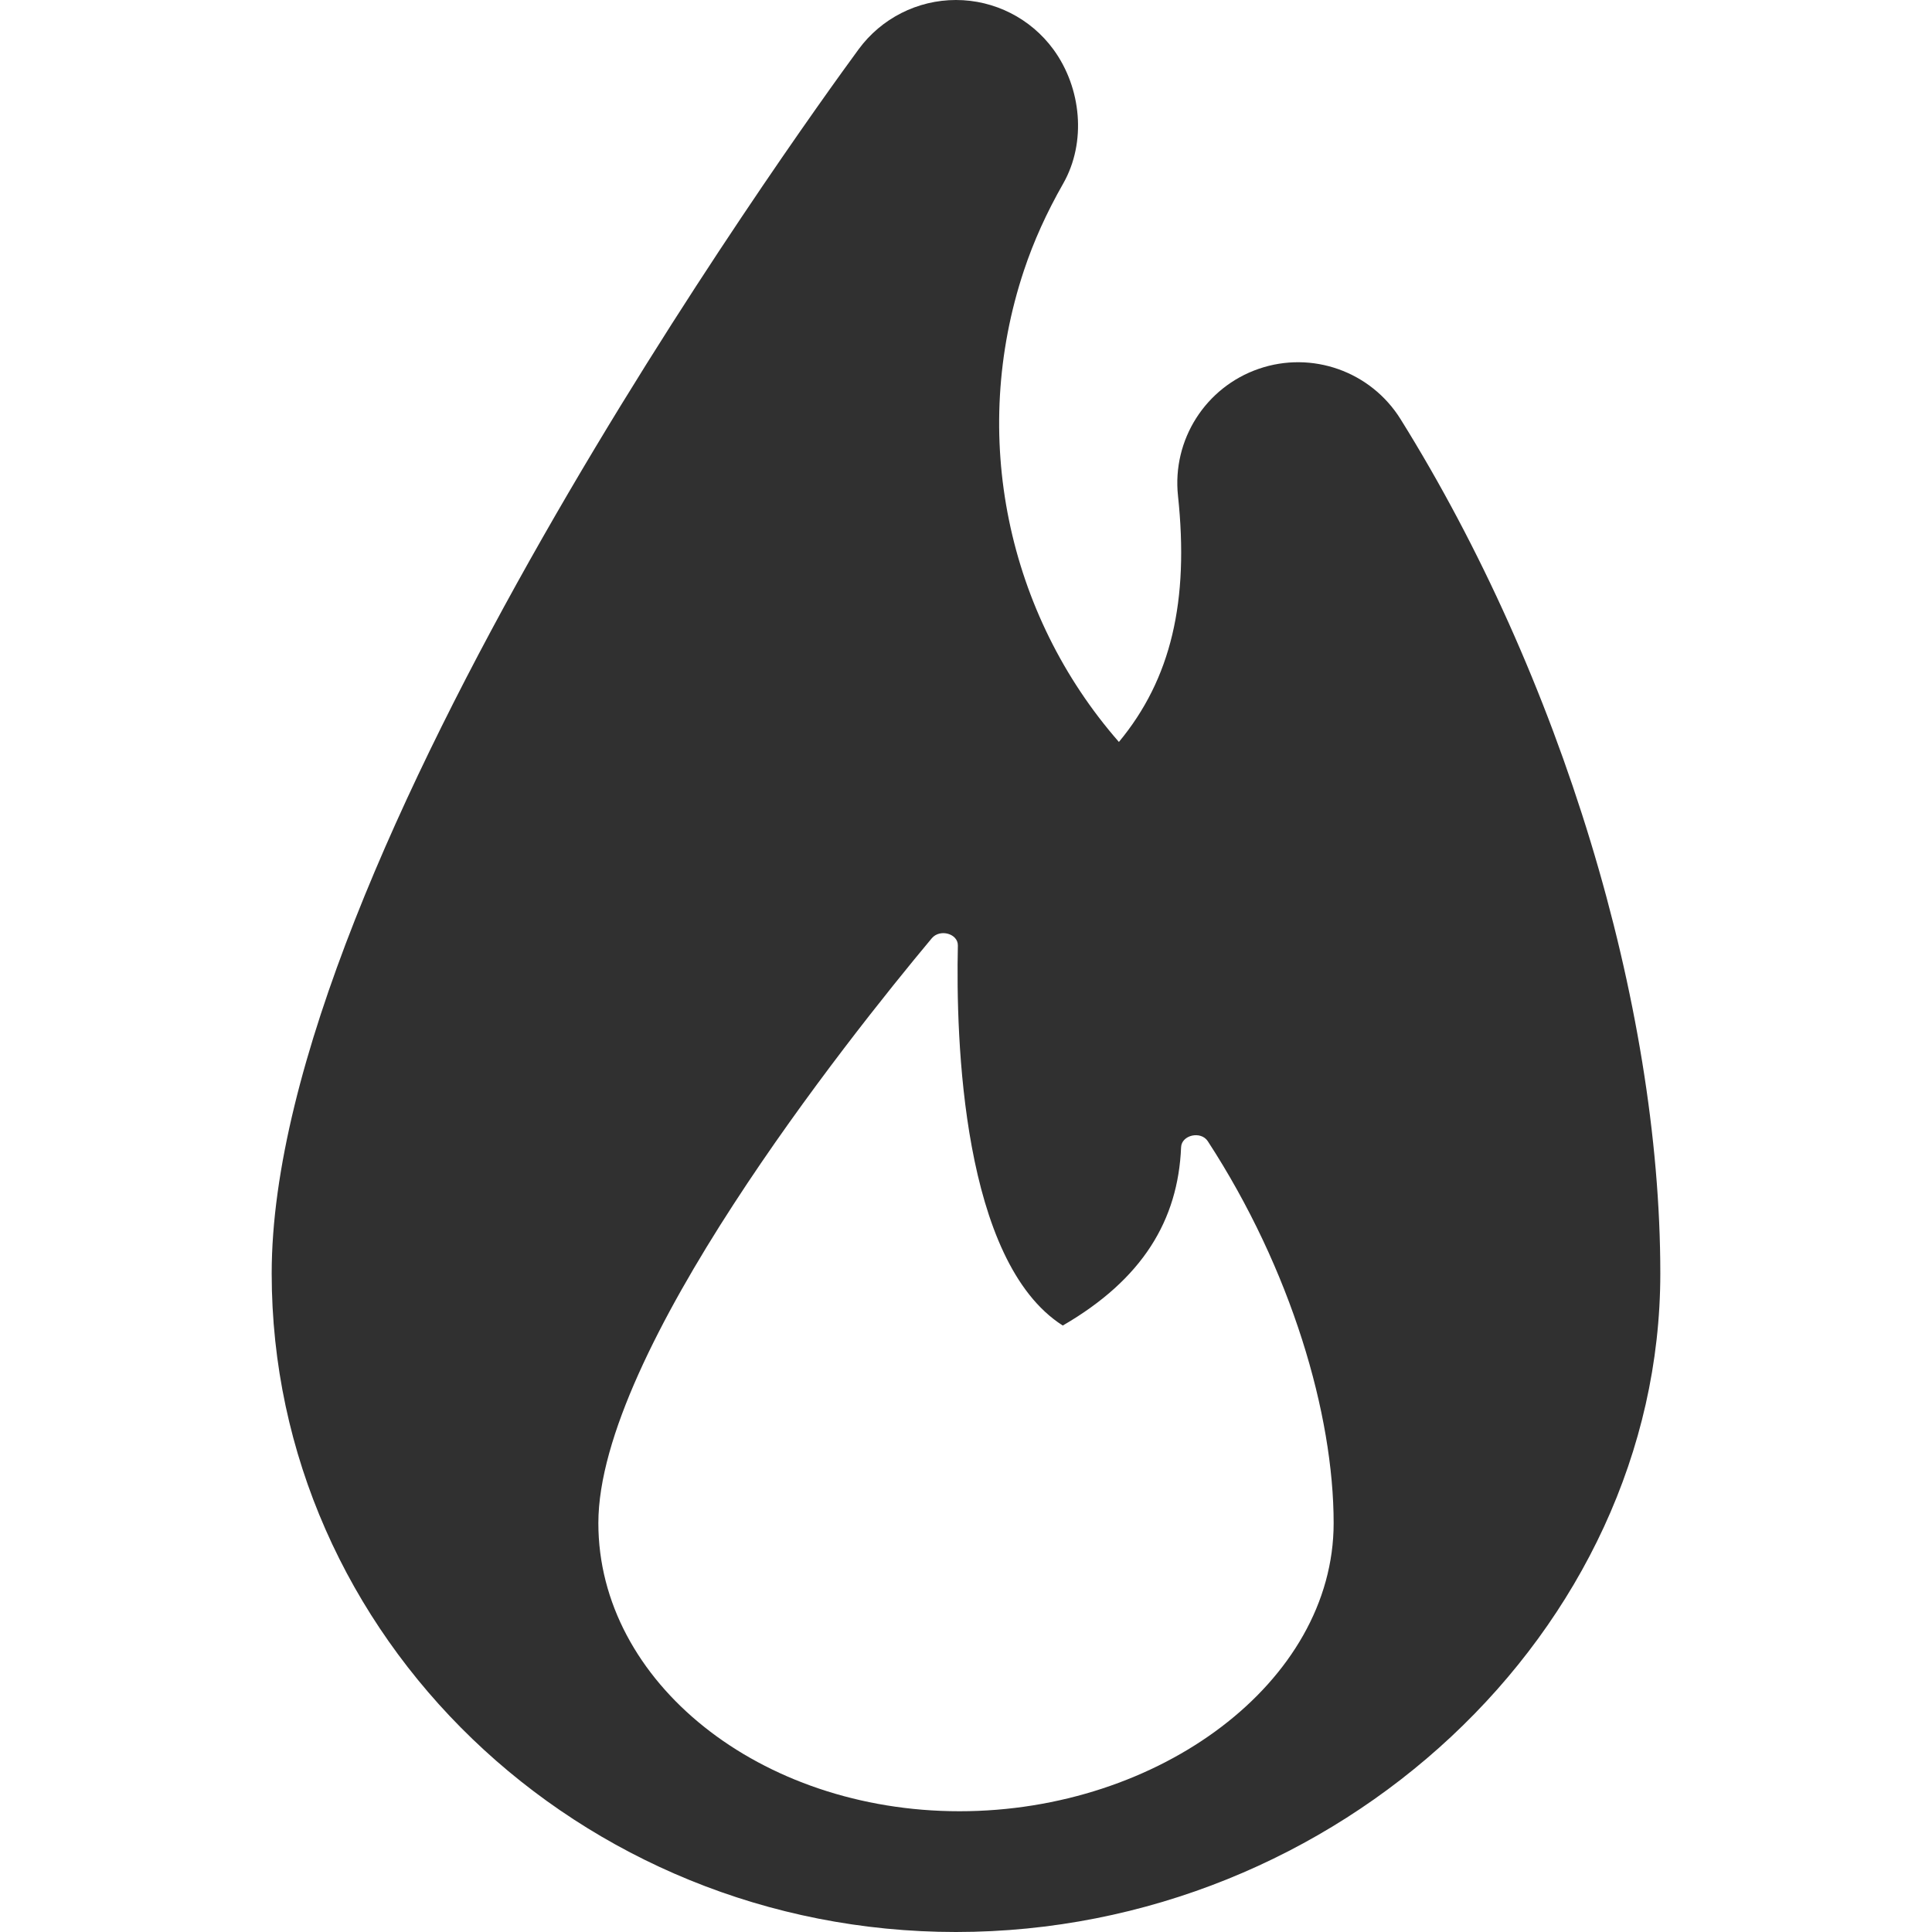 <?xml version='1.0' encoding='iso-8859-1'?>
<!DOCTYPE svg PUBLIC '-//W3C//DTD SVG 1.1//EN' 'http://www.w3.org/Graphics/SVG/1.1/DTD/svg11.dtd'>
<svg version="1.1" xmlns="http://www.w3.org/2000/svg" viewBox="0 0 512 512" xmlns:xlink="http://www.w3.org/1999/xlink" enable-background="new 0 0 512 512">
  <path fill="#303030" d="m371.156,111.07c-7.891-12.656-23.469-18.188-37.578-13.328-14.102,4.859-22.977,18.813-21.398,33.641 2.969,27.883-1.789,48.516-15.656,65.242-29.563-33.797-39.734-81.266-25.156-124.984 2.578-7.727 5.977-15.242 10.383-22.984 6.234-10.953 4.852-25.375-2.586-35.555-6.024-8.227-15.61-13.094-25.813-13.102-0.008,0-0.008,0-0.016,0-10.195,0-19.773,4.859-25.805,13.078-15.922,21.703-155.531,215.211-155.531,324.383 0,96.242 81.344,174.539 181.336,174.539 101.18,0 186.664-79.93 186.664-174.539 0-71.531-26.383-158.273-68.844-226.391zm-116.866,368.927c-52.859,0-95.719-34.18-95.719-76.359 0-45.28 65.93-128.114 88.354-154.98 2.168-2.597 6.99-1.235 6.919,1.931-0.274,12.249-0.018,33.315 3.709,53.406 3.686,19.877 10.77,38.799 24.094,47.285 21.196-12.284 30.563-27.965 31.355-47.264 0.133-3.224 5.234-4.412 7.079-1.579 22.143,34.013 33.347,72.368 33.347,101.201 0.001,42.179-46.277,76.359-99.138,76.359z"/>
</svg>
